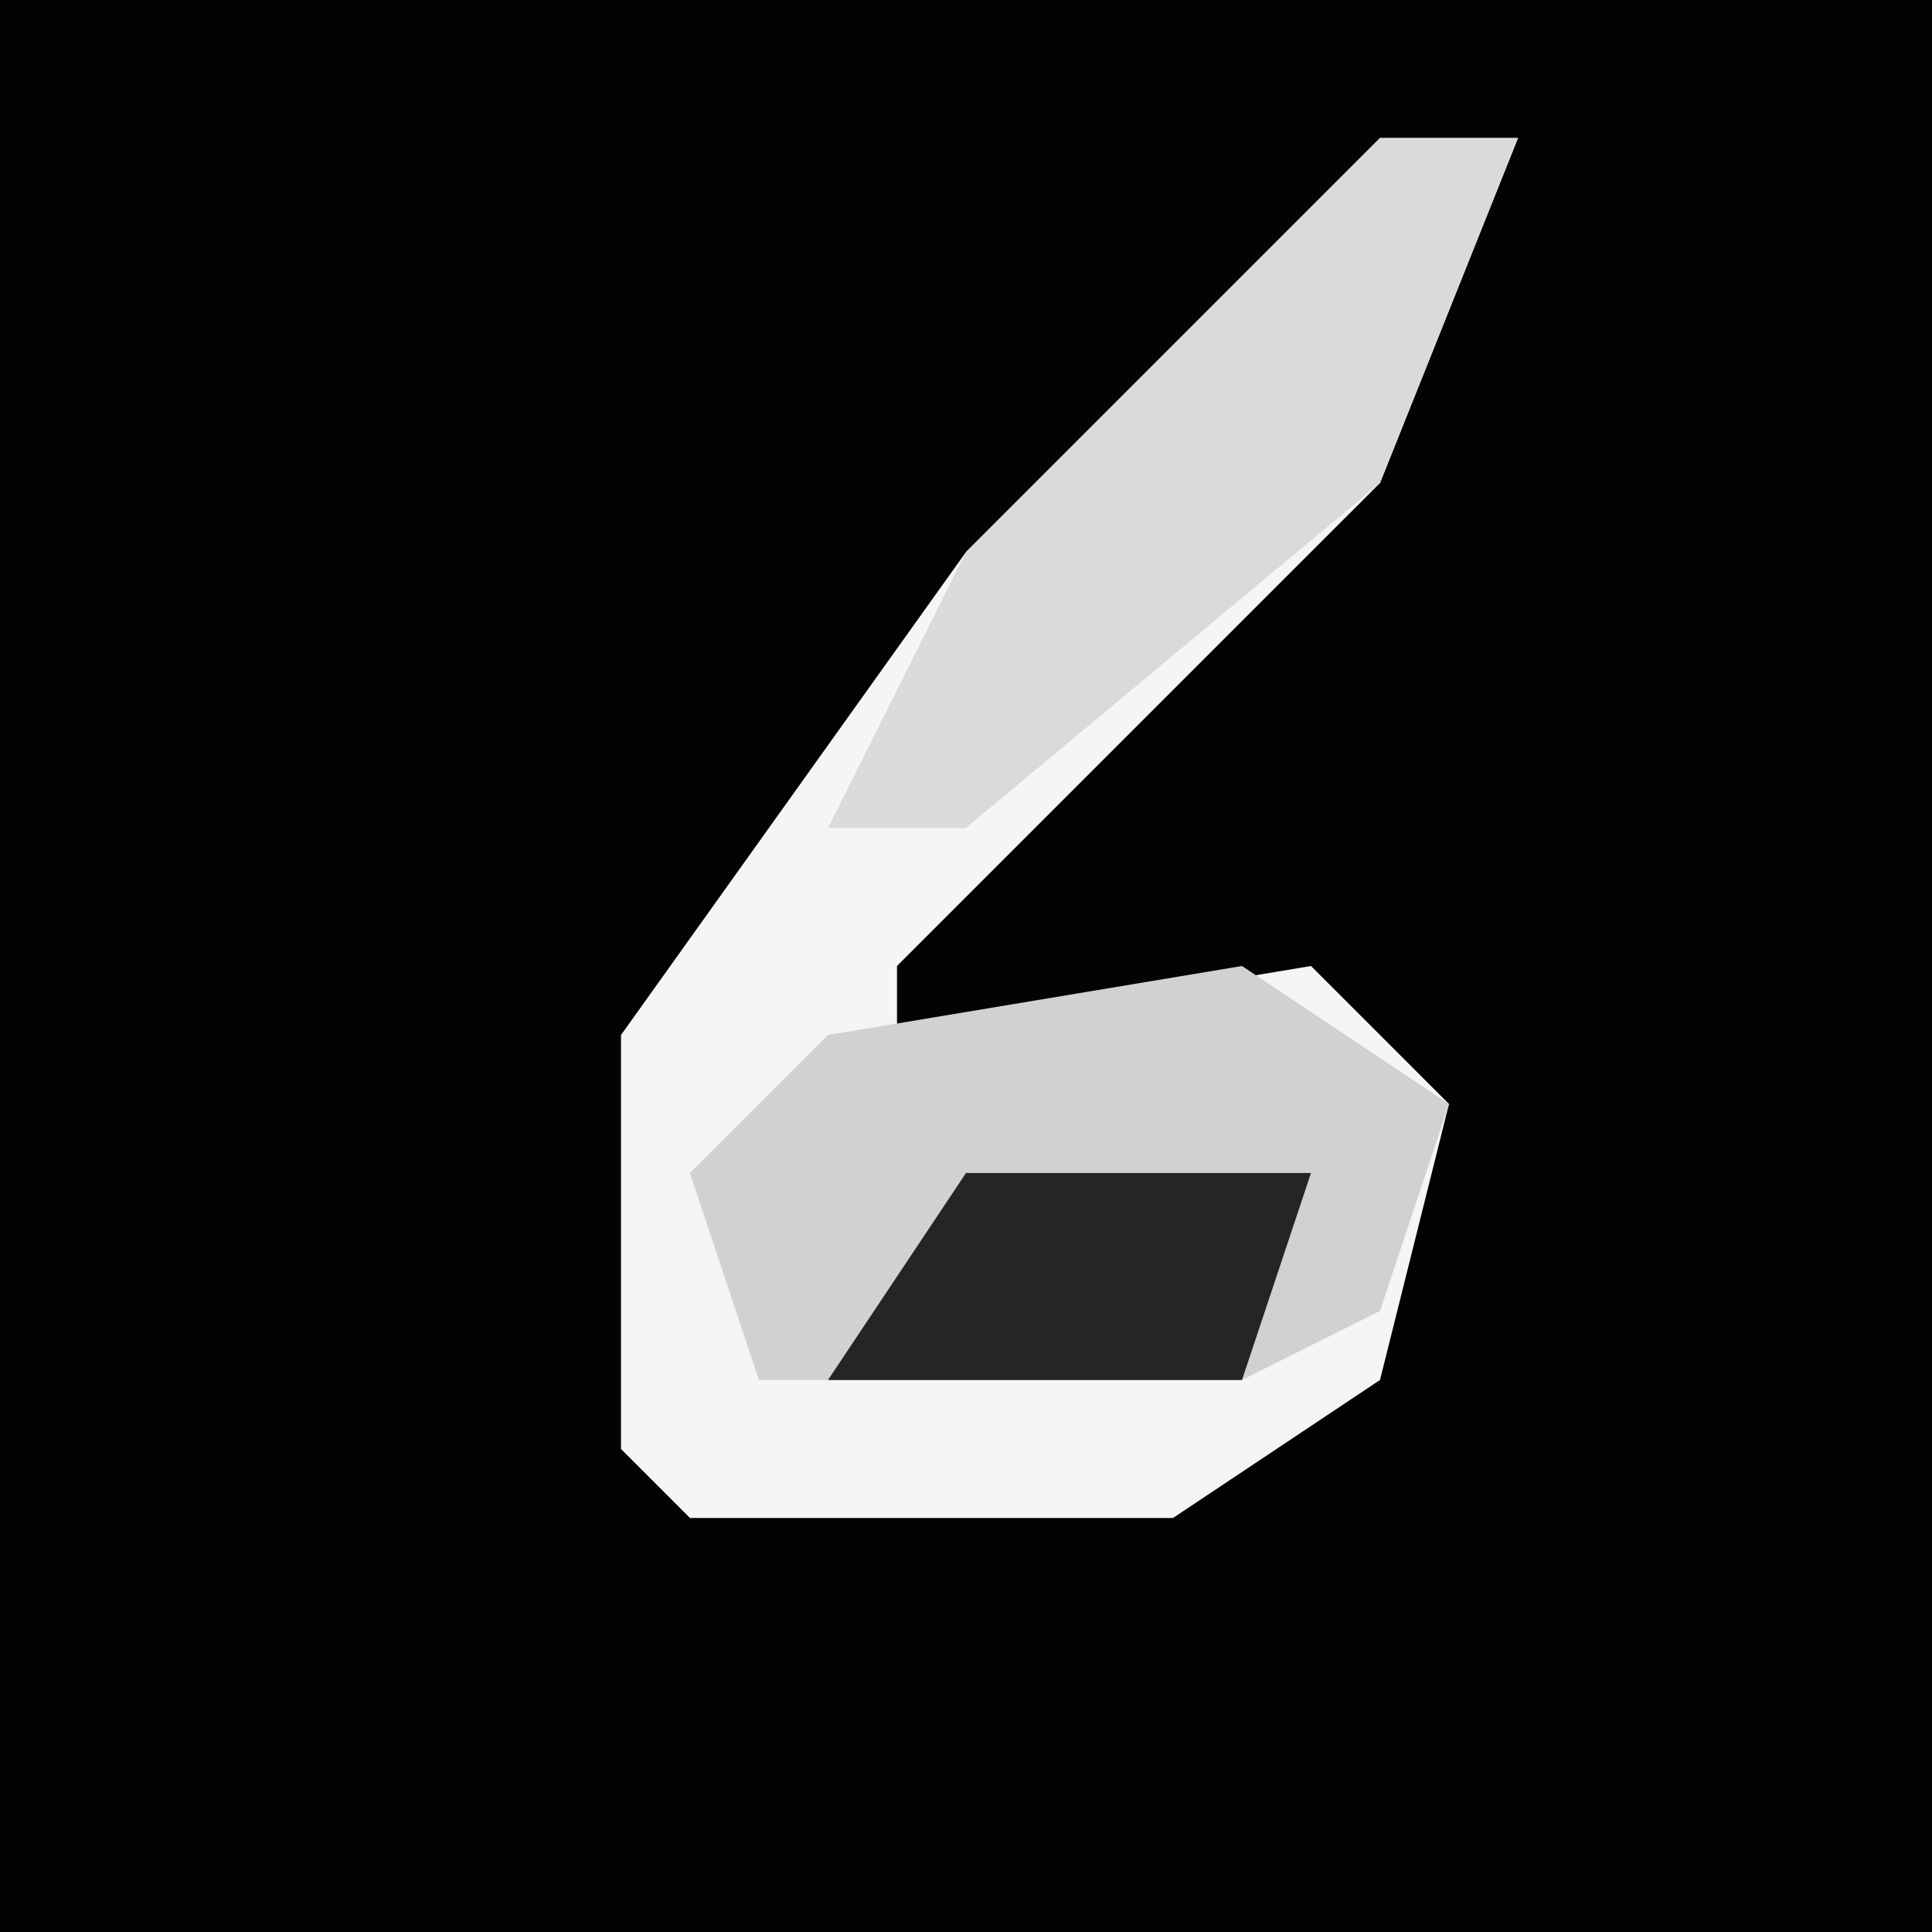 <?xml version="1.0" encoding="UTF-8"?>
<svg version="1.1" xmlns="http://www.w3.org/2000/svg" width="28" height="28">
<path d="M0,0 L28,0 L28,28 L0,28 Z " fill="#030303" transform="translate(0,0)"/>
<path d="M0,0 L2,0 L0,5 L-7,12 L-7,13 L-1,12 L1,14 L0,18 L-3,20 L-10,20 L-11,19 L-11,13 L-6,6 L-1,1 Z " fill="#F5F5F5" transform="translate(20,2)"/>
<path d="M0,0 L3,2 L2,5 L0,6 L-7,6 L-8,3 L-6,1 Z " fill="#D1D1D1" transform="translate(18,14)"/>
<path d="M0,0 L2,0 L0,5 L-6,10 L-8,10 L-6,6 L-1,1 Z " fill="#DADADA" transform="translate(20,2)"/>
<path d="M0,0 L5,0 L4,3 L-2,3 Z " fill="#252525" transform="translate(14,17)"/>
</svg>

